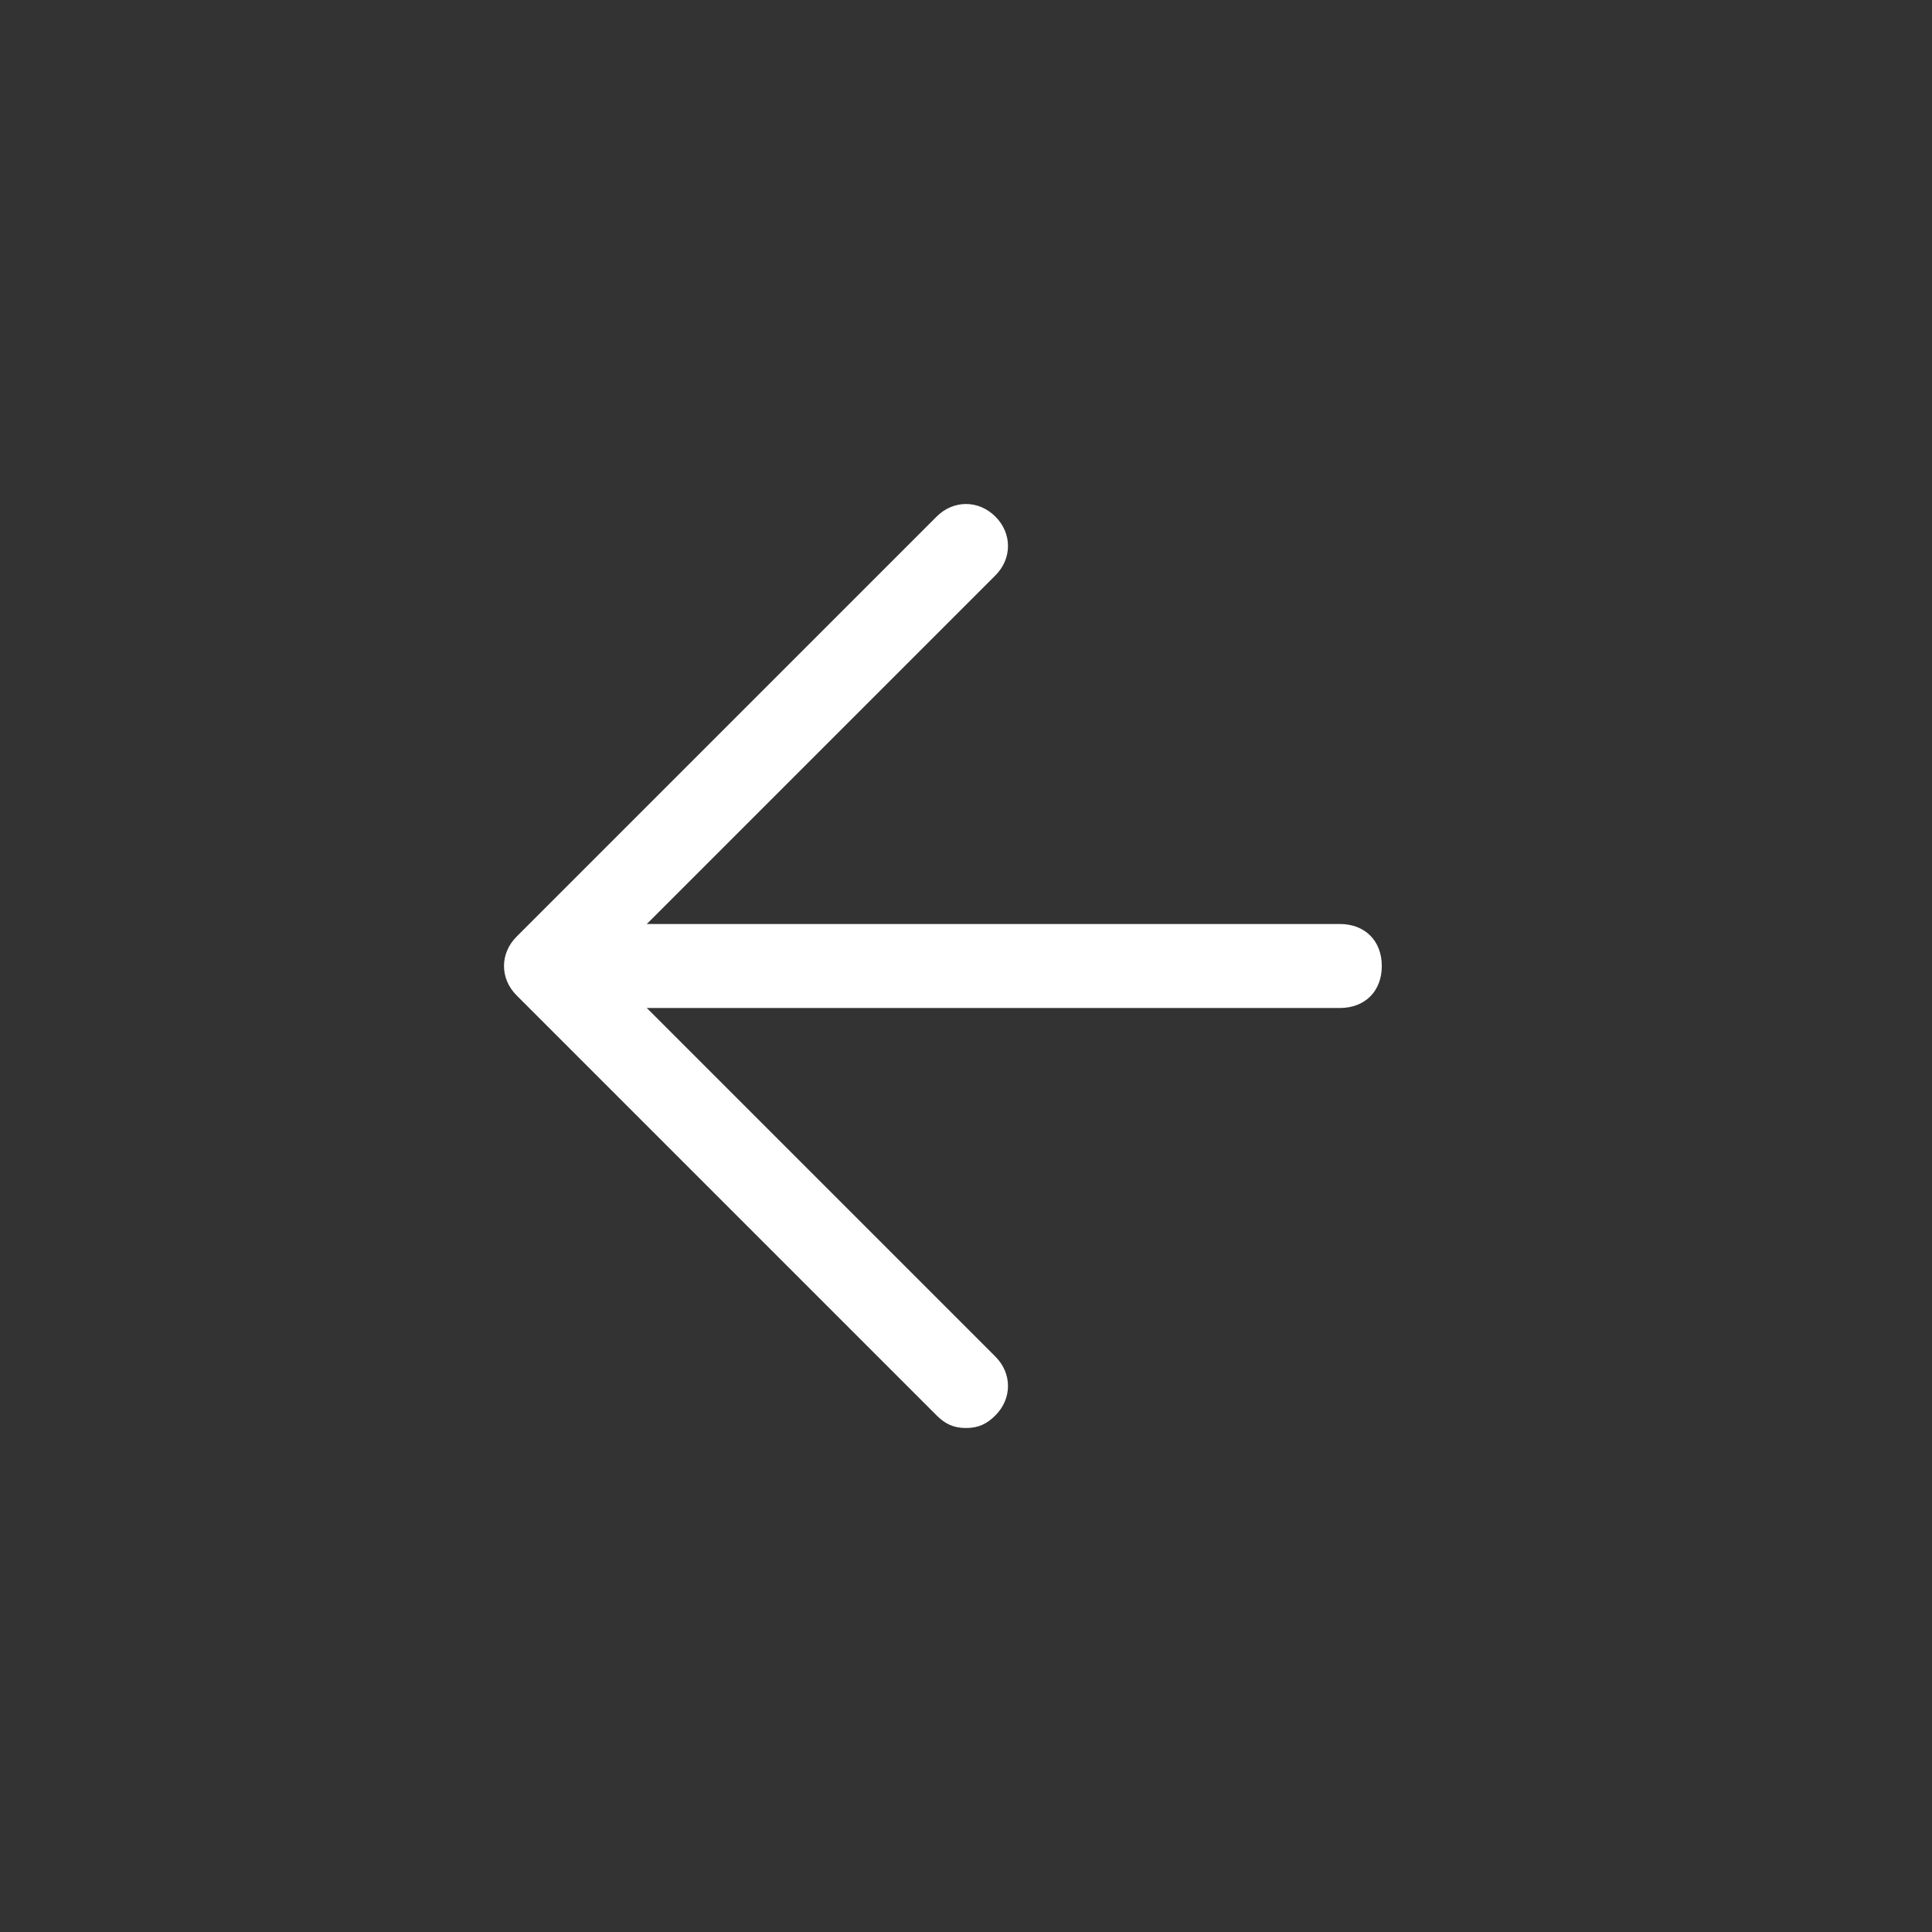 <?xml version="1.0" encoding="utf-8"?>
<!-- Generator: Adobe Illustrator 22.0.1, SVG Export Plug-In . SVG Version: 6.00 Build 0)  -->
<svg version="1.1" id="Capa_1" xmlns="http://www.w3.org/2000/svg" xmlns:xlink="http://www.w3.org/1999/xlink" x="0px" y="0px"
	 viewBox="0 0 46 46" style="enable-background:new 0 0 46 46;" xml:space="preserve">
<rect x="0" y="0" width="46" height="46" fill="#333333" stroke="none"/>
<style type="text/css">
	.st0{fill:#FFFFFF;}
</style>
<title>Buttons/BigCircle</title>
<desc>Created with Sketch.</desc>
<g id="Buttons_x2F_BigCircle">
	<g id="Rectangle">
	</g>
	<g id="elementos_x2F_iconos_x2F_X-Copy">
		
			<g transform="translate(22, 24) rotate(-180) translate(-22, -24) translate(7, 9)">
			<g id="Shape">
				<path class="st0" d="M5.1,15H23c0.6,0,1,0.4,1,1s-0.4,1-1,1H5.1c-0.6,0-1-0.4-1-1S4.5,15,5.1,15z"/>
			</g>
			
				<g id="chevron-down-copy" transform="translate(9, 16) rotate(-270) translate(-9, -16) translate(-1, 11)">
				<g id="Shape_1_">
					<path class="st0" d="M-1,0c0-0.3,0.1-0.5,0.3-0.7l10-10c0.4-0.4,1-0.4,1.4,0l10,10c0.4,0.4,0.4,1,0,1.4s-1,0.4-1.4,0L10-8.6
						L0.7,0.7c-0.4,0.4-1,0.4-1.4,0C-0.9,0.5-1,0.3-1,0z"/>
				</g>
			</g>
		</g>
	</g>
</g>
</svg>
